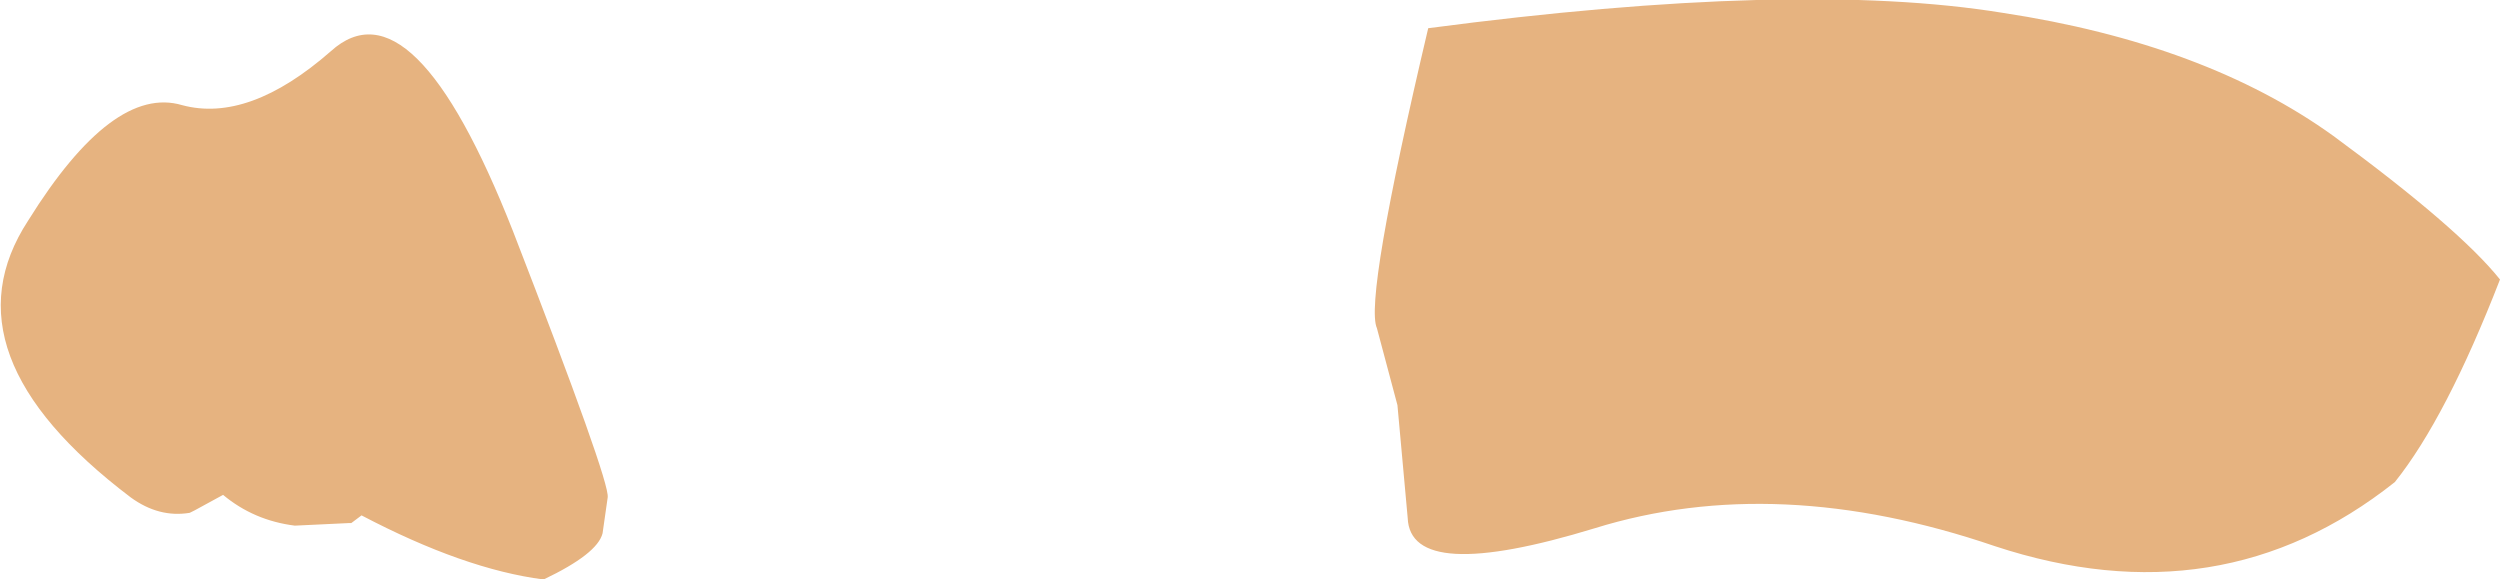 <?xml version="1.0" encoding="UTF-8" standalone="no"?>
<svg xmlns:xlink="http://www.w3.org/1999/xlink" height="11.3px" width="48.75px" xmlns="http://www.w3.org/2000/svg">
  <g transform="matrix(1.0, 0.0, 0.0, 1.0, 37.7, 16.95)">
    <path d="M11.05 -11.5 Q10.0 -8.8 9.0 -7.55 5.6 -4.85 1.2 -6.3 -3.05 -7.75 -6.6 -6.65 -10.2 -5.55 -10.25 -6.85 L-10.45 -9.05 -10.85 -10.55 Q-11.1 -11.1 -9.85 -16.4 -2.65 -17.35 1.35 -16.7 5.3 -16.1 7.8 -14.3 10.25 -12.5 11.05 -11.5 M-31.25 -15.95 Q-29.65 -17.4 -27.7 -12.45 -25.8 -7.55 -25.85 -7.25 L-25.95 -6.55 Q-26.05 -6.15 -27.1 -5.65 -28.65 -5.85 -30.65 -6.9 L-30.85 -6.75 -30.9 -6.75 -31.95 -6.7 Q-32.75 -6.8 -33.35 -7.3 L-33.9 -7.0 -34.0 -6.95 Q-34.6 -6.85 -35.15 -7.25 -38.85 -10.05 -37.15 -12.65 -35.5 -15.3 -34.15 -14.9 -32.85 -14.55 -31.25 -15.95" fill="#e6b380" fill-rule="evenodd" stroke="none"/>
  </g>
</svg>
